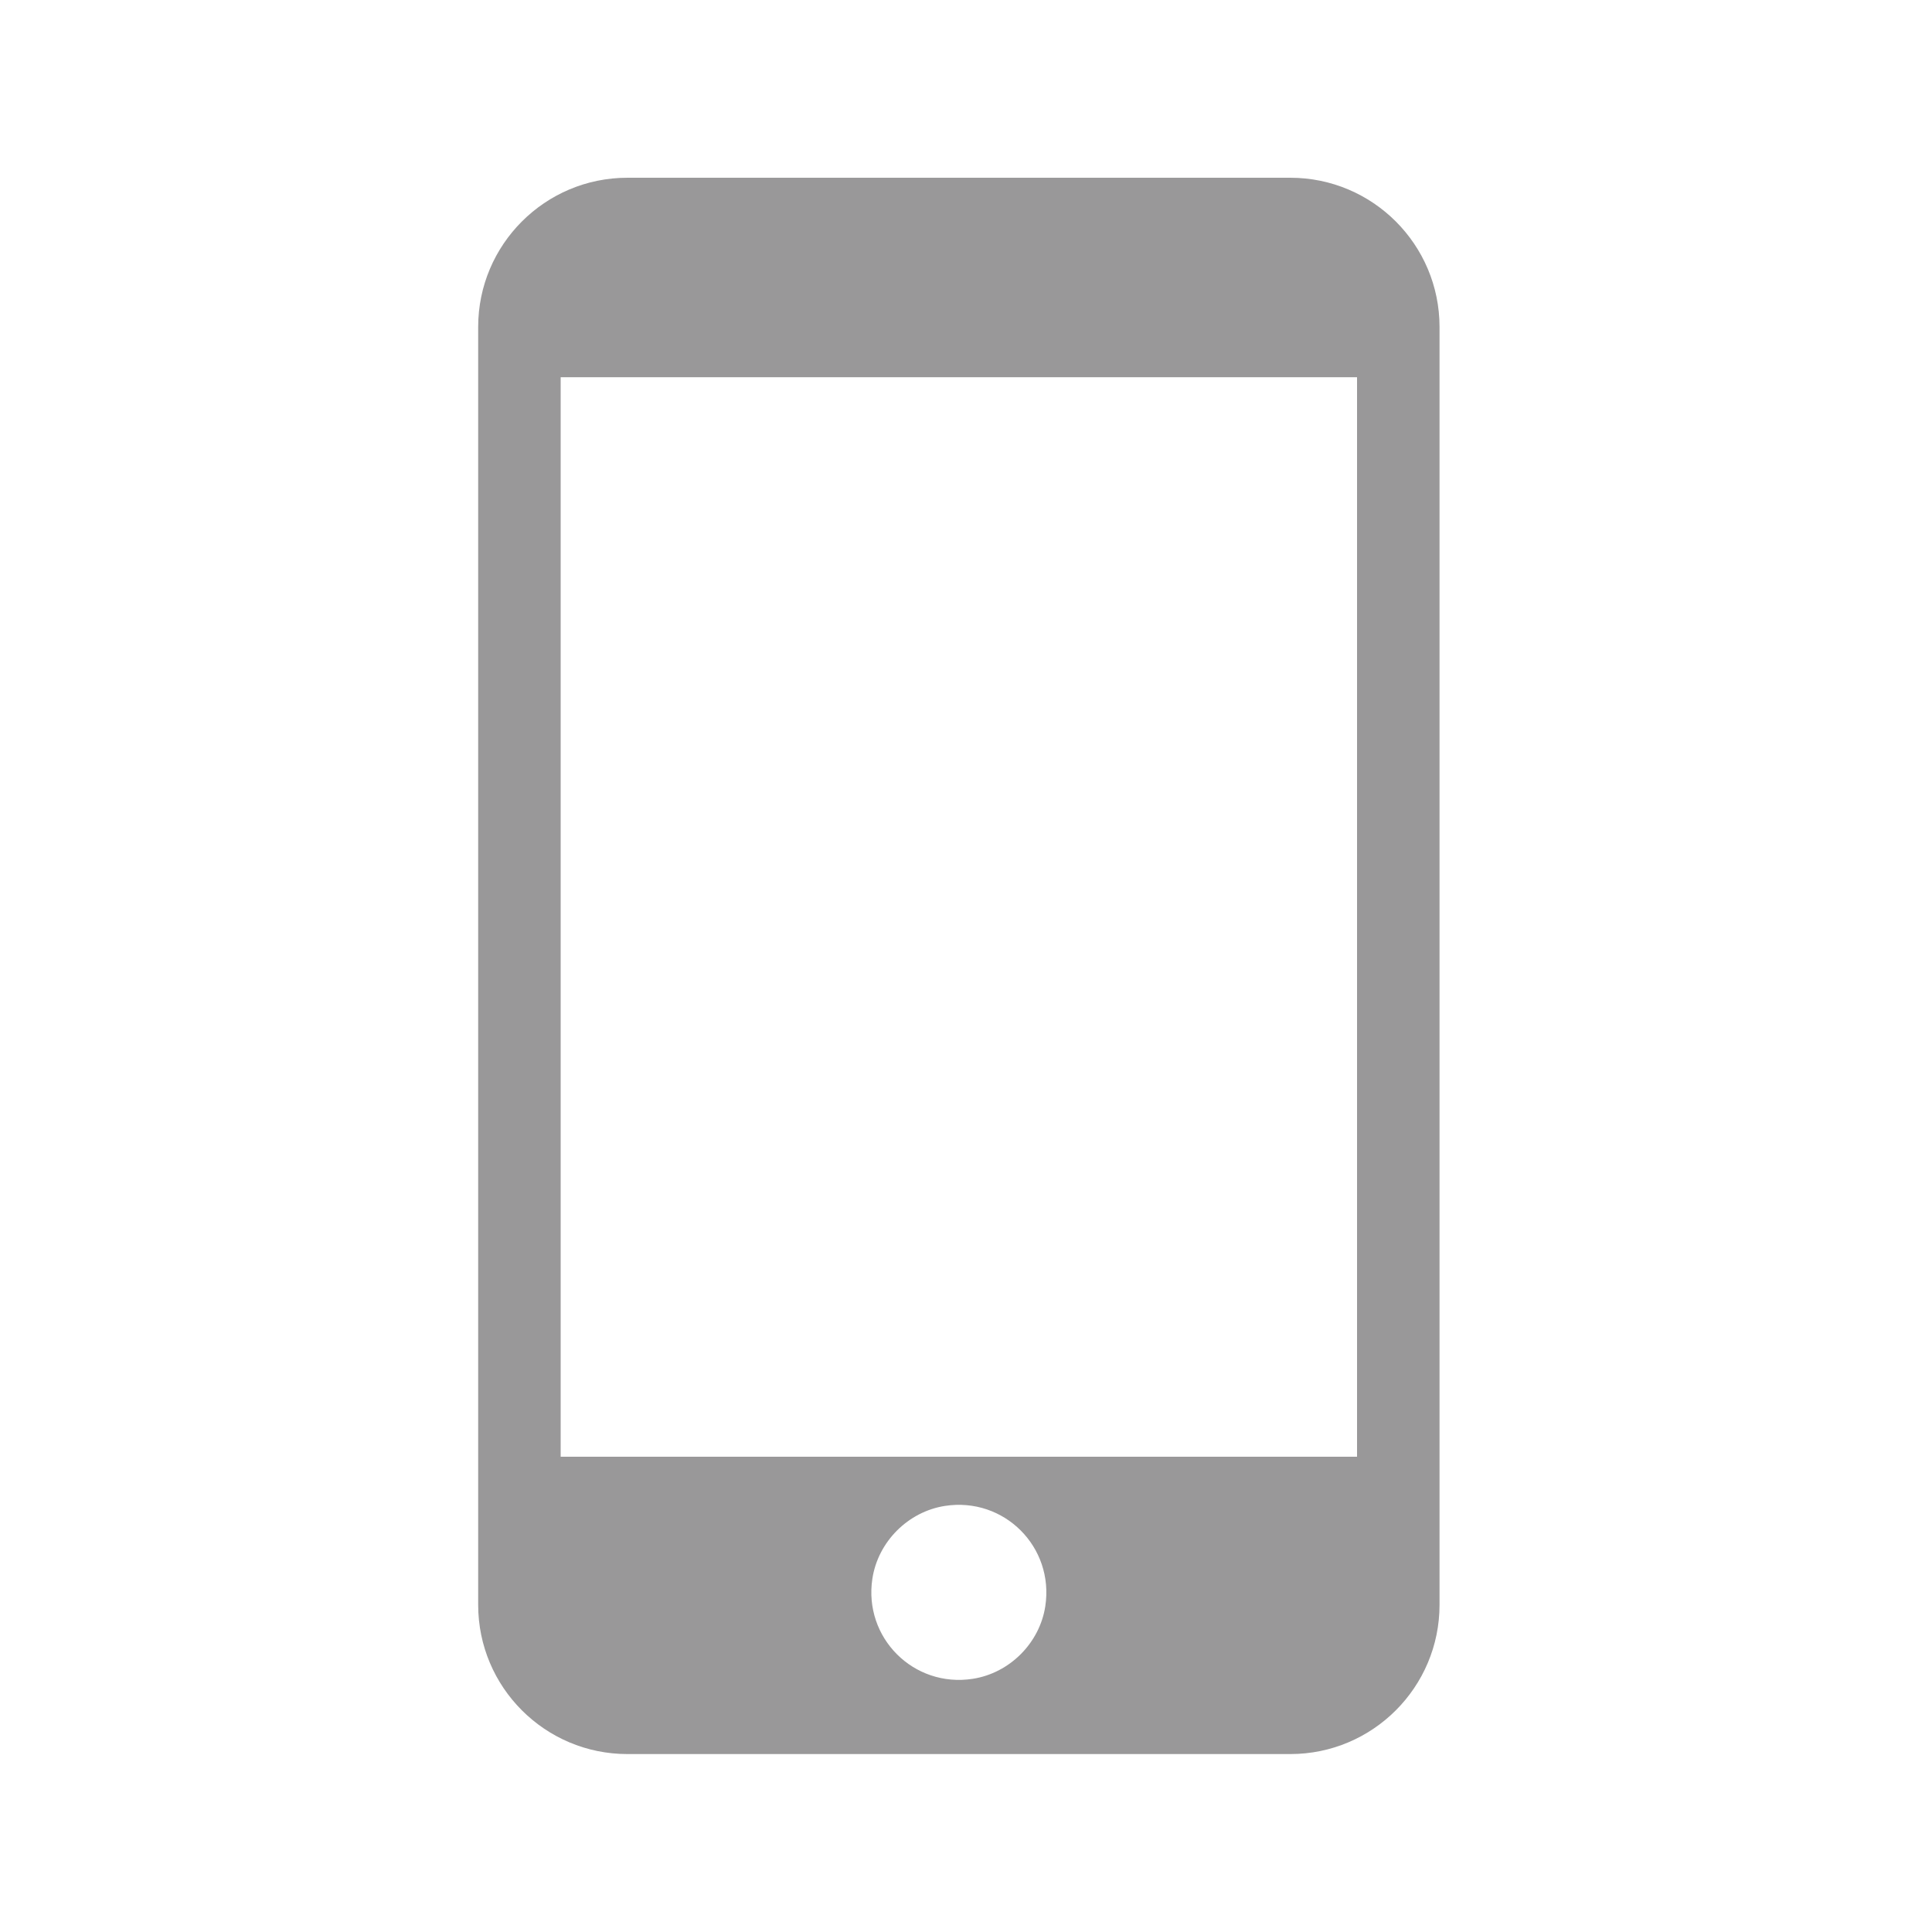 <?xml version="1.0" encoding="utf-8"?>
<!-- Generator: Adobe Illustrator 23.0.2, SVG Export Plug-In . SVG Version: 6.00 Build 0)  -->
<svg version="1.1" id="레이어_1" xmlns="http://www.w3.org/2000/svg" xmlns:xlink="http://www.w3.org/1999/xlink" x="0px"
	 y="0px" viewBox="0 0 200 200" style="enable-background:new 0 0 200 200;" xml:space="preserve">
<style type="text/css">
	.st0{fill:#999899;}
</style>
<g>
	<path class="st0" d="M133.57,18.4H64.95c-8.53,0-15.45,6.92-15.45,15.45v132.28c0,8.53,6.92,15.45,15.45,15.45h68.62
		c8.53,0,15.45-6.92,15.45-15.45V33.85C149.02,25.32,142.1,18.4,133.57,18.4z M100.7,173.79c-6.13,0.95-11.33-4.26-10.39-10.38
		c0.59-3.82,3.7-6.93,7.52-7.52c6.12-0.94,11.31,4.26,10.38,10.38C107.63,170.08,104.52,173.2,100.7,173.79z M140.48,150.8H58.04
		V39.05h82.44V150.8z"/>
</g>
</svg>
